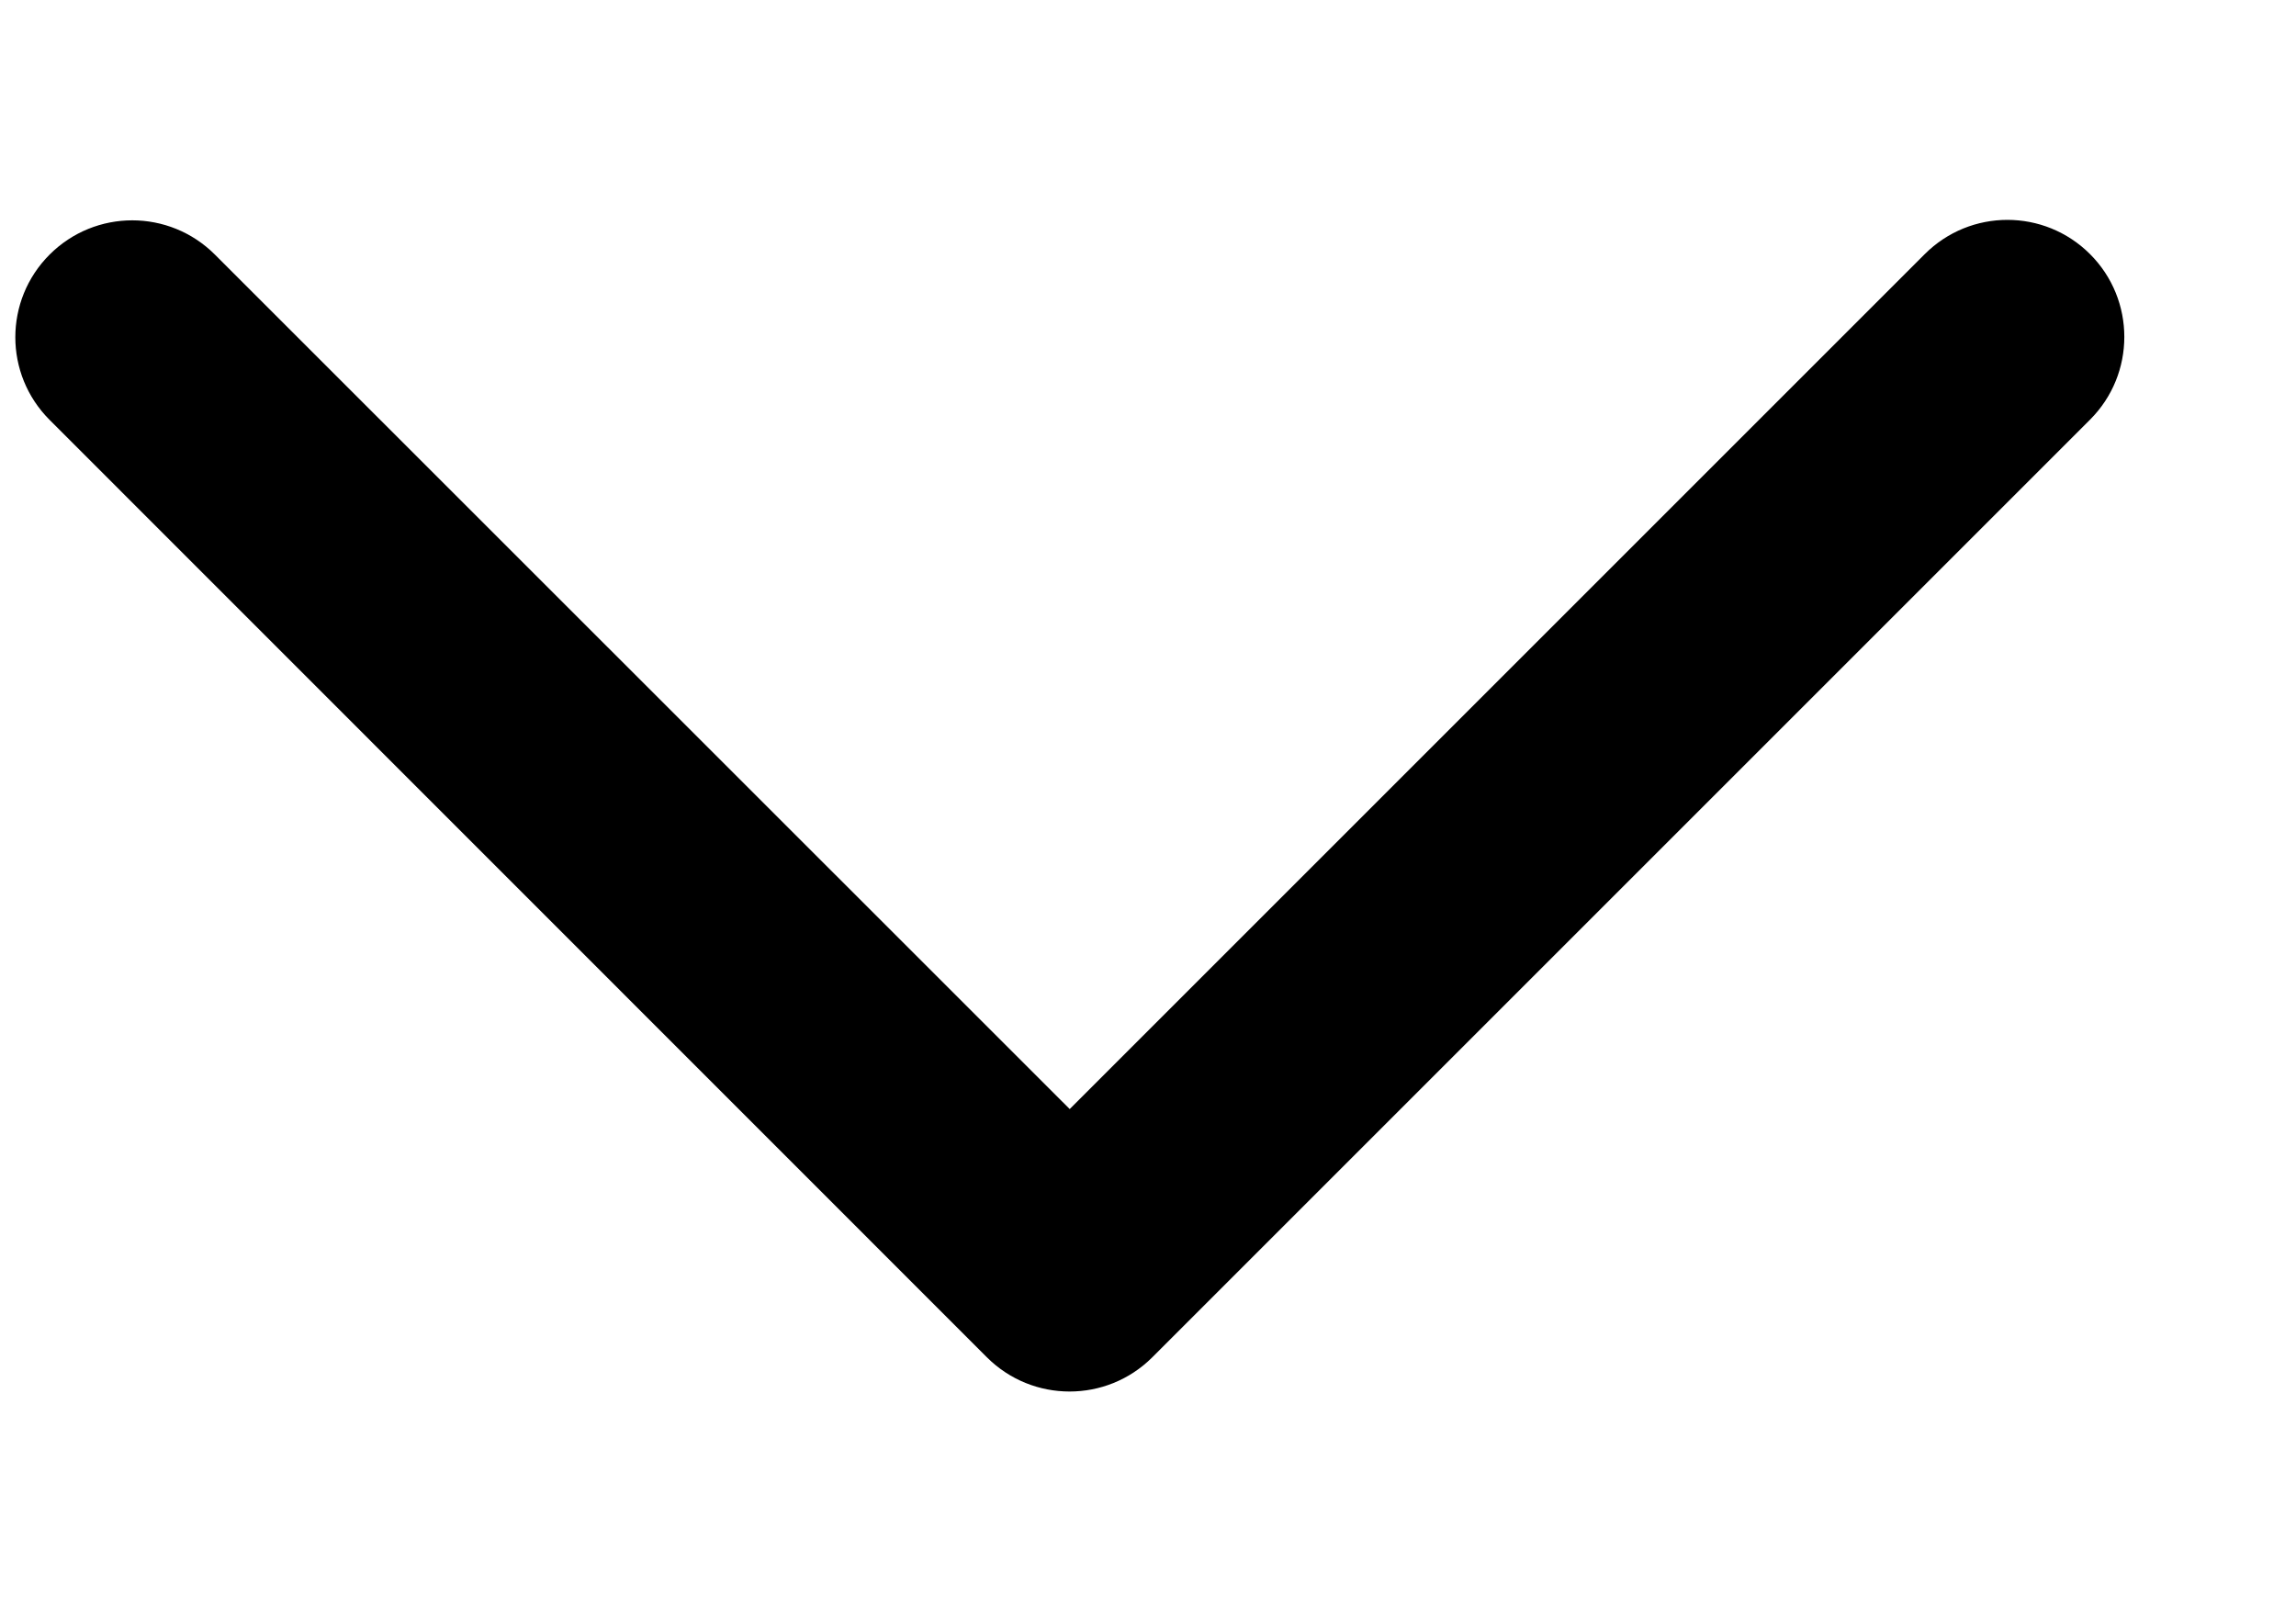 <svg width="10" height="7" viewBox="0 0 10 7" fill="none" xmlns="http://www.w3.org/2000/svg">
<path fill-rule="evenodd" clip-rule="evenodd" d="M5.018 5.913C4.819 6.111 4.497 6.111 4.298 5.912L0.216 1.829C0.017 1.63 0.017 1.308 0.216 1.109C0.415 0.91 0.737 0.91 0.936 1.109L4.659 4.831L8.383 1.107C8.582 0.908 8.904 0.908 9.103 1.107C9.302 1.306 9.302 1.629 9.103 1.828L5.02 5.911" fill="black"/>
</svg>
